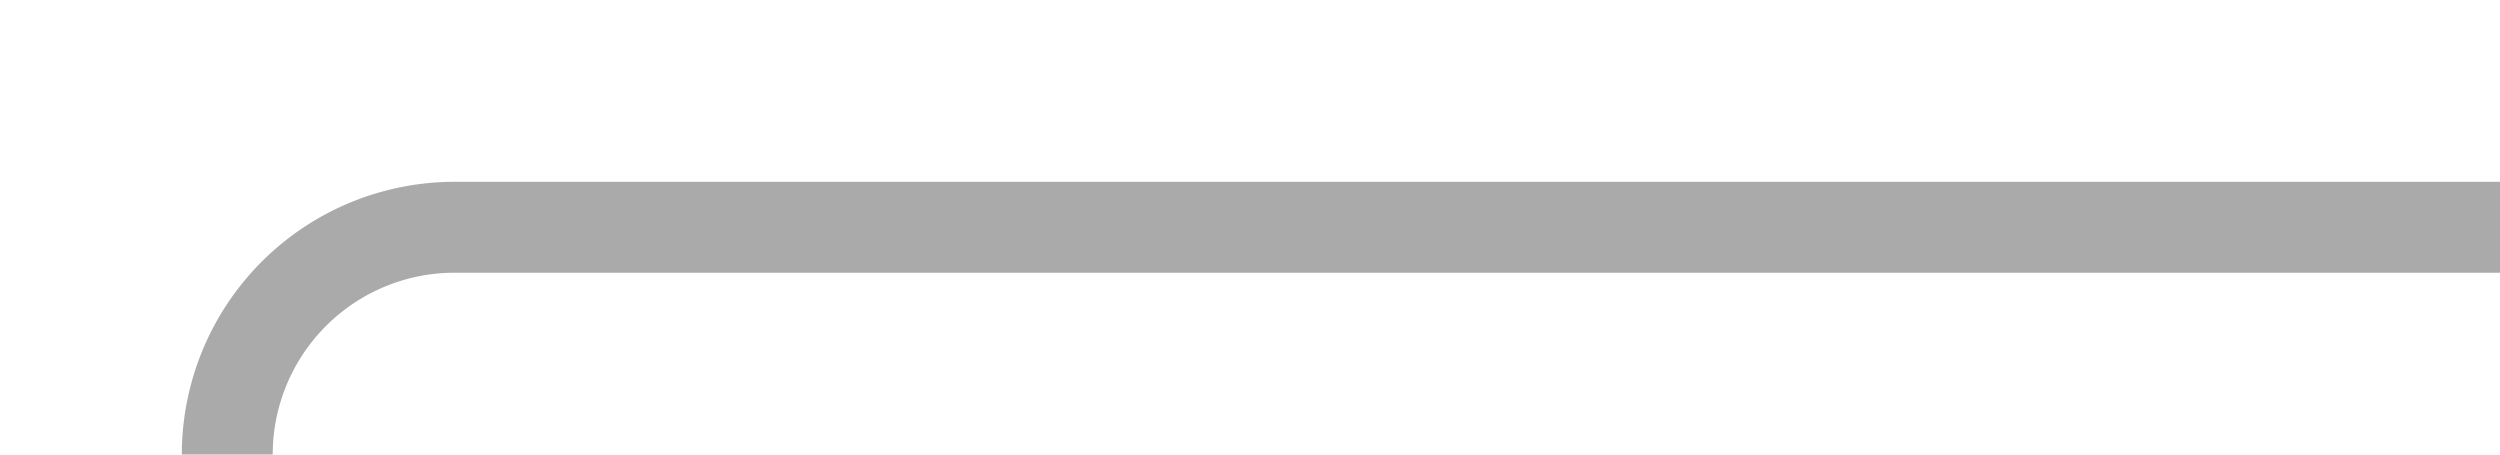 ﻿<?xml version="1.0" encoding="utf-8"?>
<svg version="1.1" xmlns:xlink="http://www.w3.org/1999/xlink" width="55px" height="10px" preserveAspectRatio="xMinYMid meet" viewBox="4985 1644  55 8" xmlns="http://www.w3.org/2000/svg">
  <path d="M 5040 1648  L 4995 1648  A 5 5 0 0 0 4990 1653 L 4990 2483  A 5 5 0 0 1 4985 2488 L 4977 2488  " stroke-width="2" stroke="#aaaaaa" fill="none" />
  <path d="M 4982.107 2492.293  L 4977.814 2488  L 4982.107 2483.707  L 4980.693 2482.293  L 4975.693 2487.293  L 4974.986 2488  L 4975.693 2488.707  L 4980.693 2493.707  L 4982.107 2492.293  Z " fill-rule="nonzero" fill="#aaaaaa" stroke="none" />
</svg>